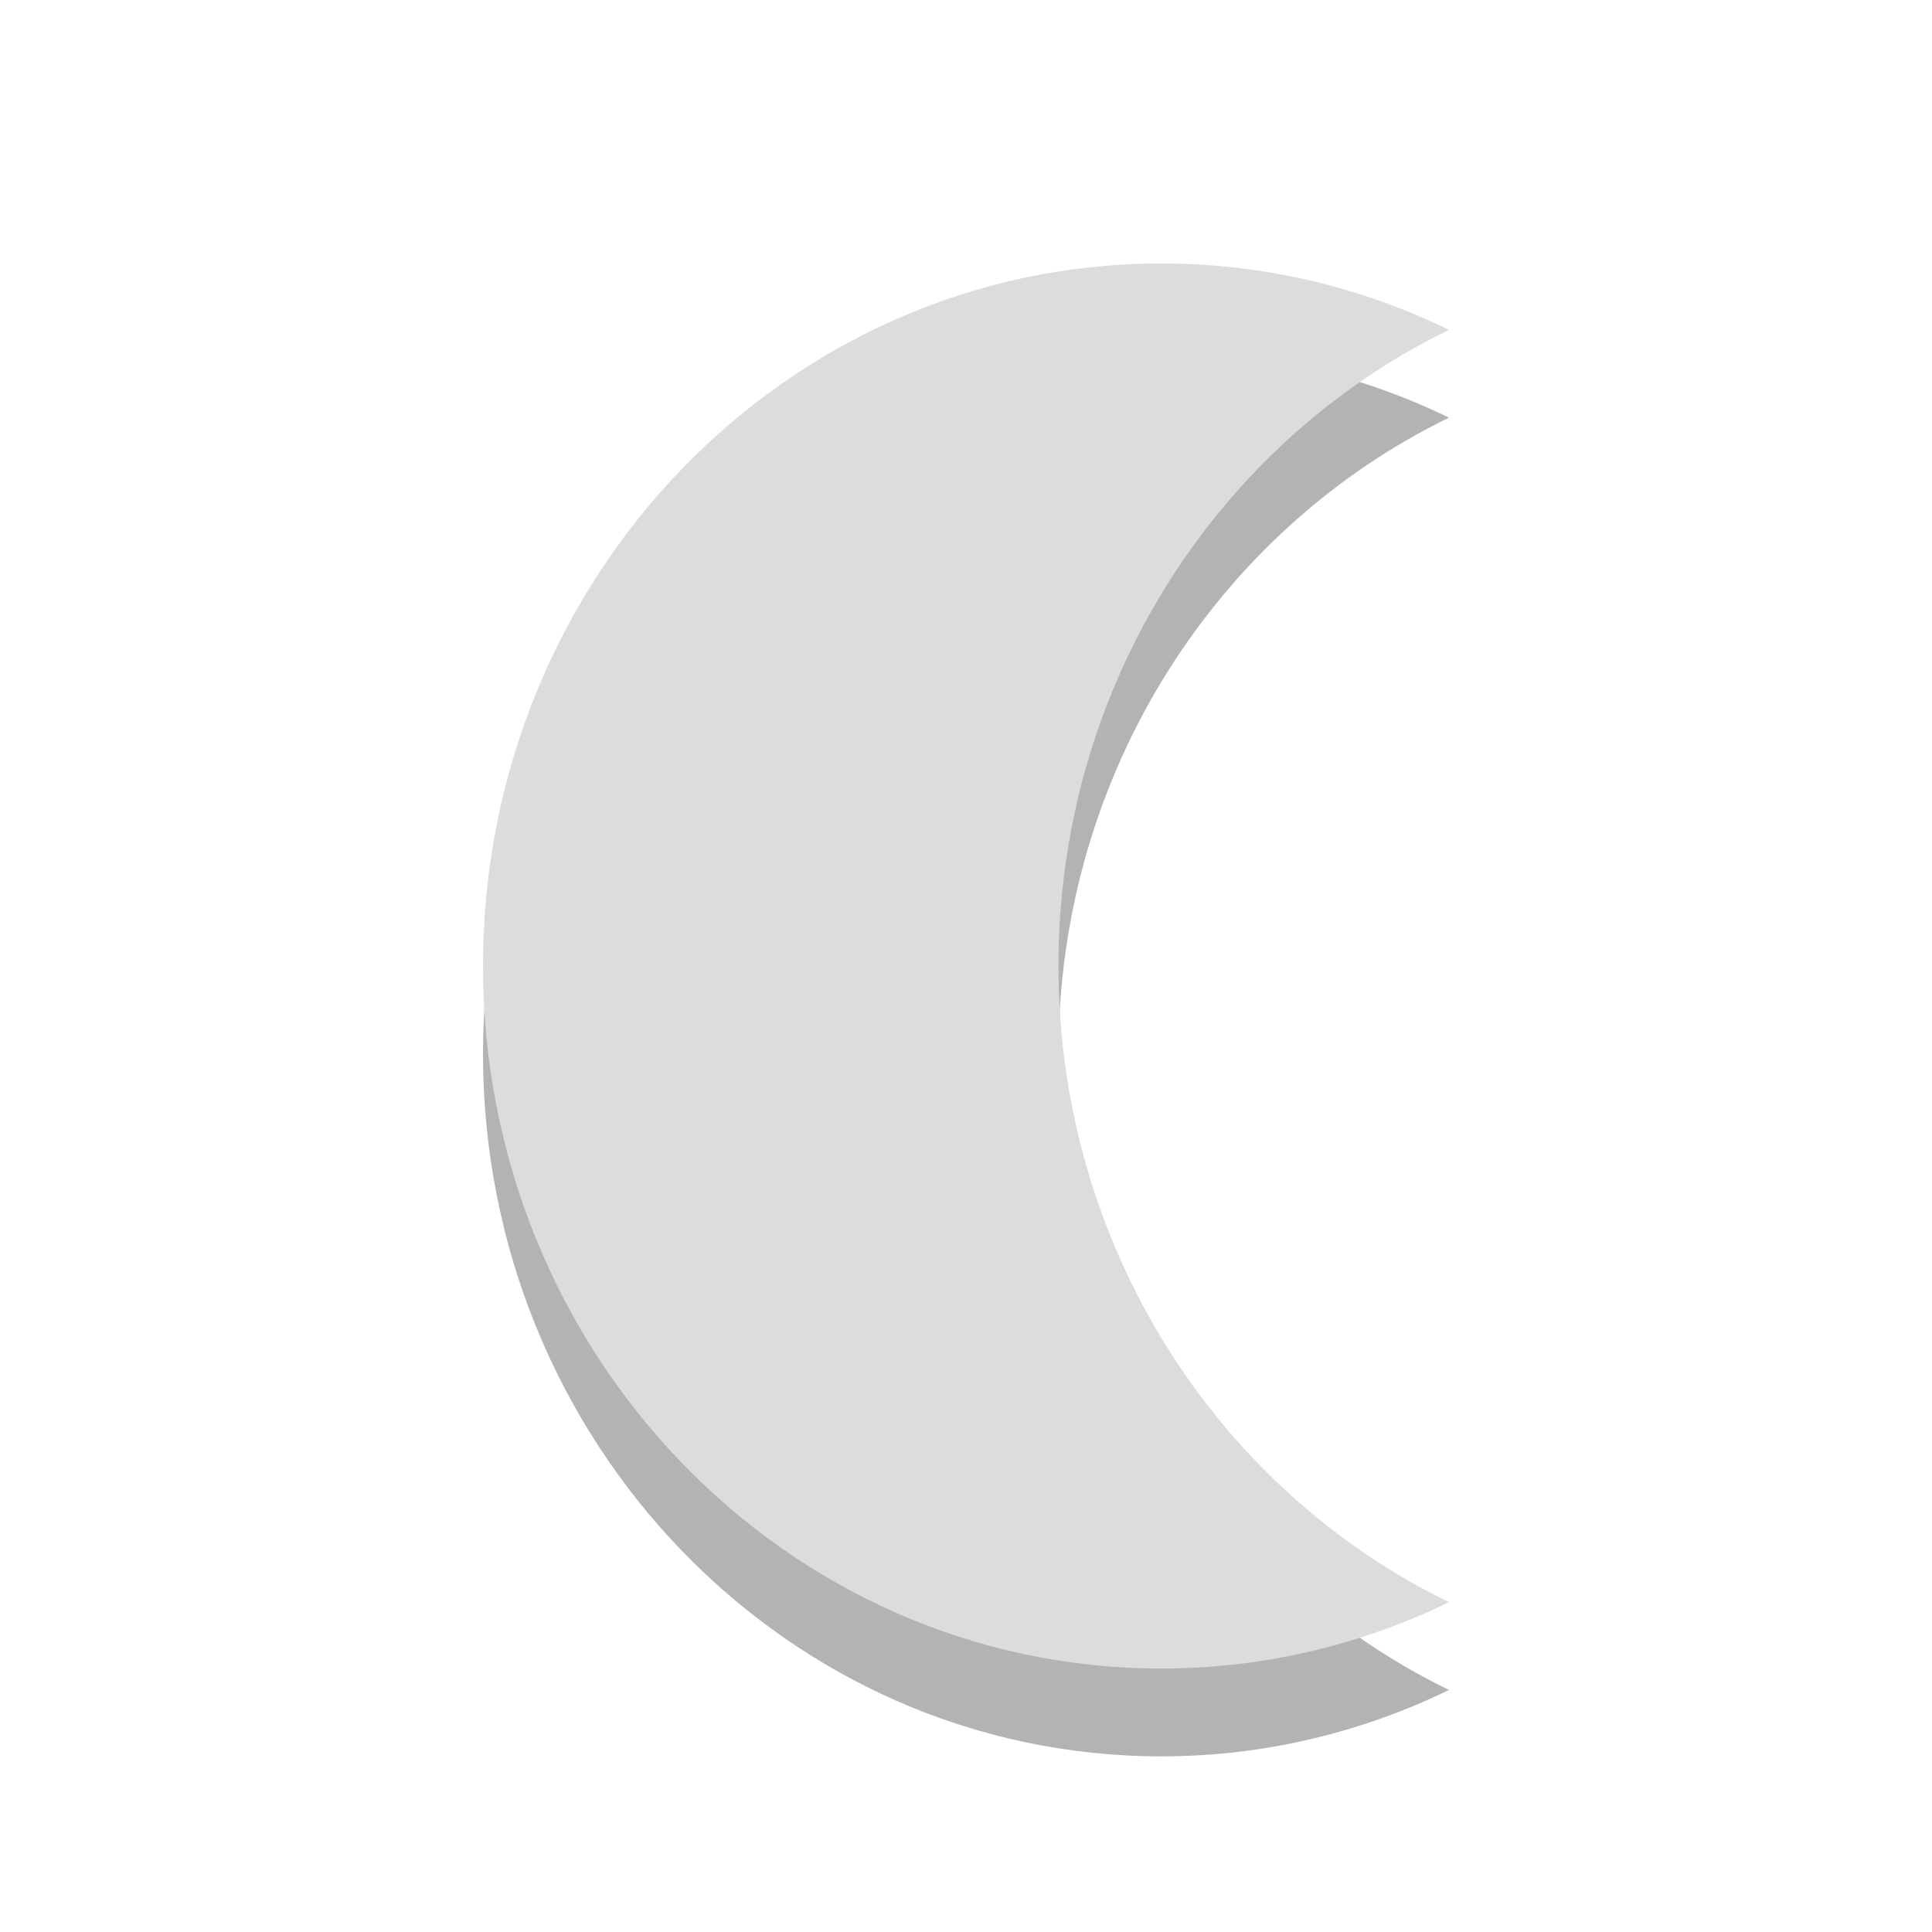 <?xml version="1.0" encoding="UTF-8" standalone="no"?>
<svg
   xmlns:dc="http://purl.org/dc/elements/1.1/"
   xmlns:cc="http://creativecommons.org/ns#"
   xmlns:rdf="http://www.w3.org/1999/02/22-rdf-syntax-ns#"
   xmlns:svg="http://www.w3.org/2000/svg"
   xmlns="http://www.w3.org/2000/svg"
   xmlns:sodipodi="http://sodipodi.sourceforge.net/DTD/sodipodi-0.dtd"
   xmlns:inkscape="http://www.inkscape.org/namespaces/inkscape"
   width="22"
   viewBox="0 0 22 22"
   height="22"
   style="enable-background:new"
   id="svg6665"
   version="1.1"
   inkscape:version="0.48.4 r9939"
   sodipodi:docname="weather-clear-night.svg">
  <sodipodi:namedview
     pagecolor="#ffffff"
     bordercolor="#666666"
     borderopacity="1"
     objecttolerance="10"
     gridtolerance="10"
     guidetolerance="10"
     inkscape:pageopacity="0"
     inkscape:pageshadow="2"
     inkscape:window-width="1366"
     inkscape:window-height="744"
     id="namedview6671"
     showgrid="false"
     inkscape:zoom="14.75"
     inkscape:cx="-6.6101695"
     inkscape:cy="8"
     inkscape:window-x="0"
     inkscape:window-y="24"
     inkscape:window-maximized="1"
     inkscape:current-layer="svg6665" />
  <defs
     id="defs6667" />
  <path
     style="opacity:0.3;fill:#000000;fill-opacity:1;enable-background:new"
     d="M 13.224,4 C 8.958,4 5.5,7.582 5.5,12 5.5,16.418 8.958,20 13.224,20 14.395,20 15.505,19.727 16.5,19.244 13.873,17.967 12.053,15.204 12.053,12 12.053,8.796 13.873,6.033 16.5,4.756 15.505,4.273 14.395,4 13.224,4 z"
     id="path6669-6"
     inkscape:connector-curvature="0" />
  <path
     style="fill:#dcdcdc;fill-opacity:1"
     d="M 13.224,3 C 8.958,3 5.5,6.582 5.5,11 5.5,15.418 8.958,19 13.224,19 14.395,19 15.505,18.727 16.5,18.244 13.873,16.967 12.053,14.204 12.053,11 12.053,7.796 13.873,5.033 16.5,3.756 15.505,3.273 14.395,3 13.224,3 z"
     id="path6669"
     inkscape:connector-curvature="0" />
</svg>

